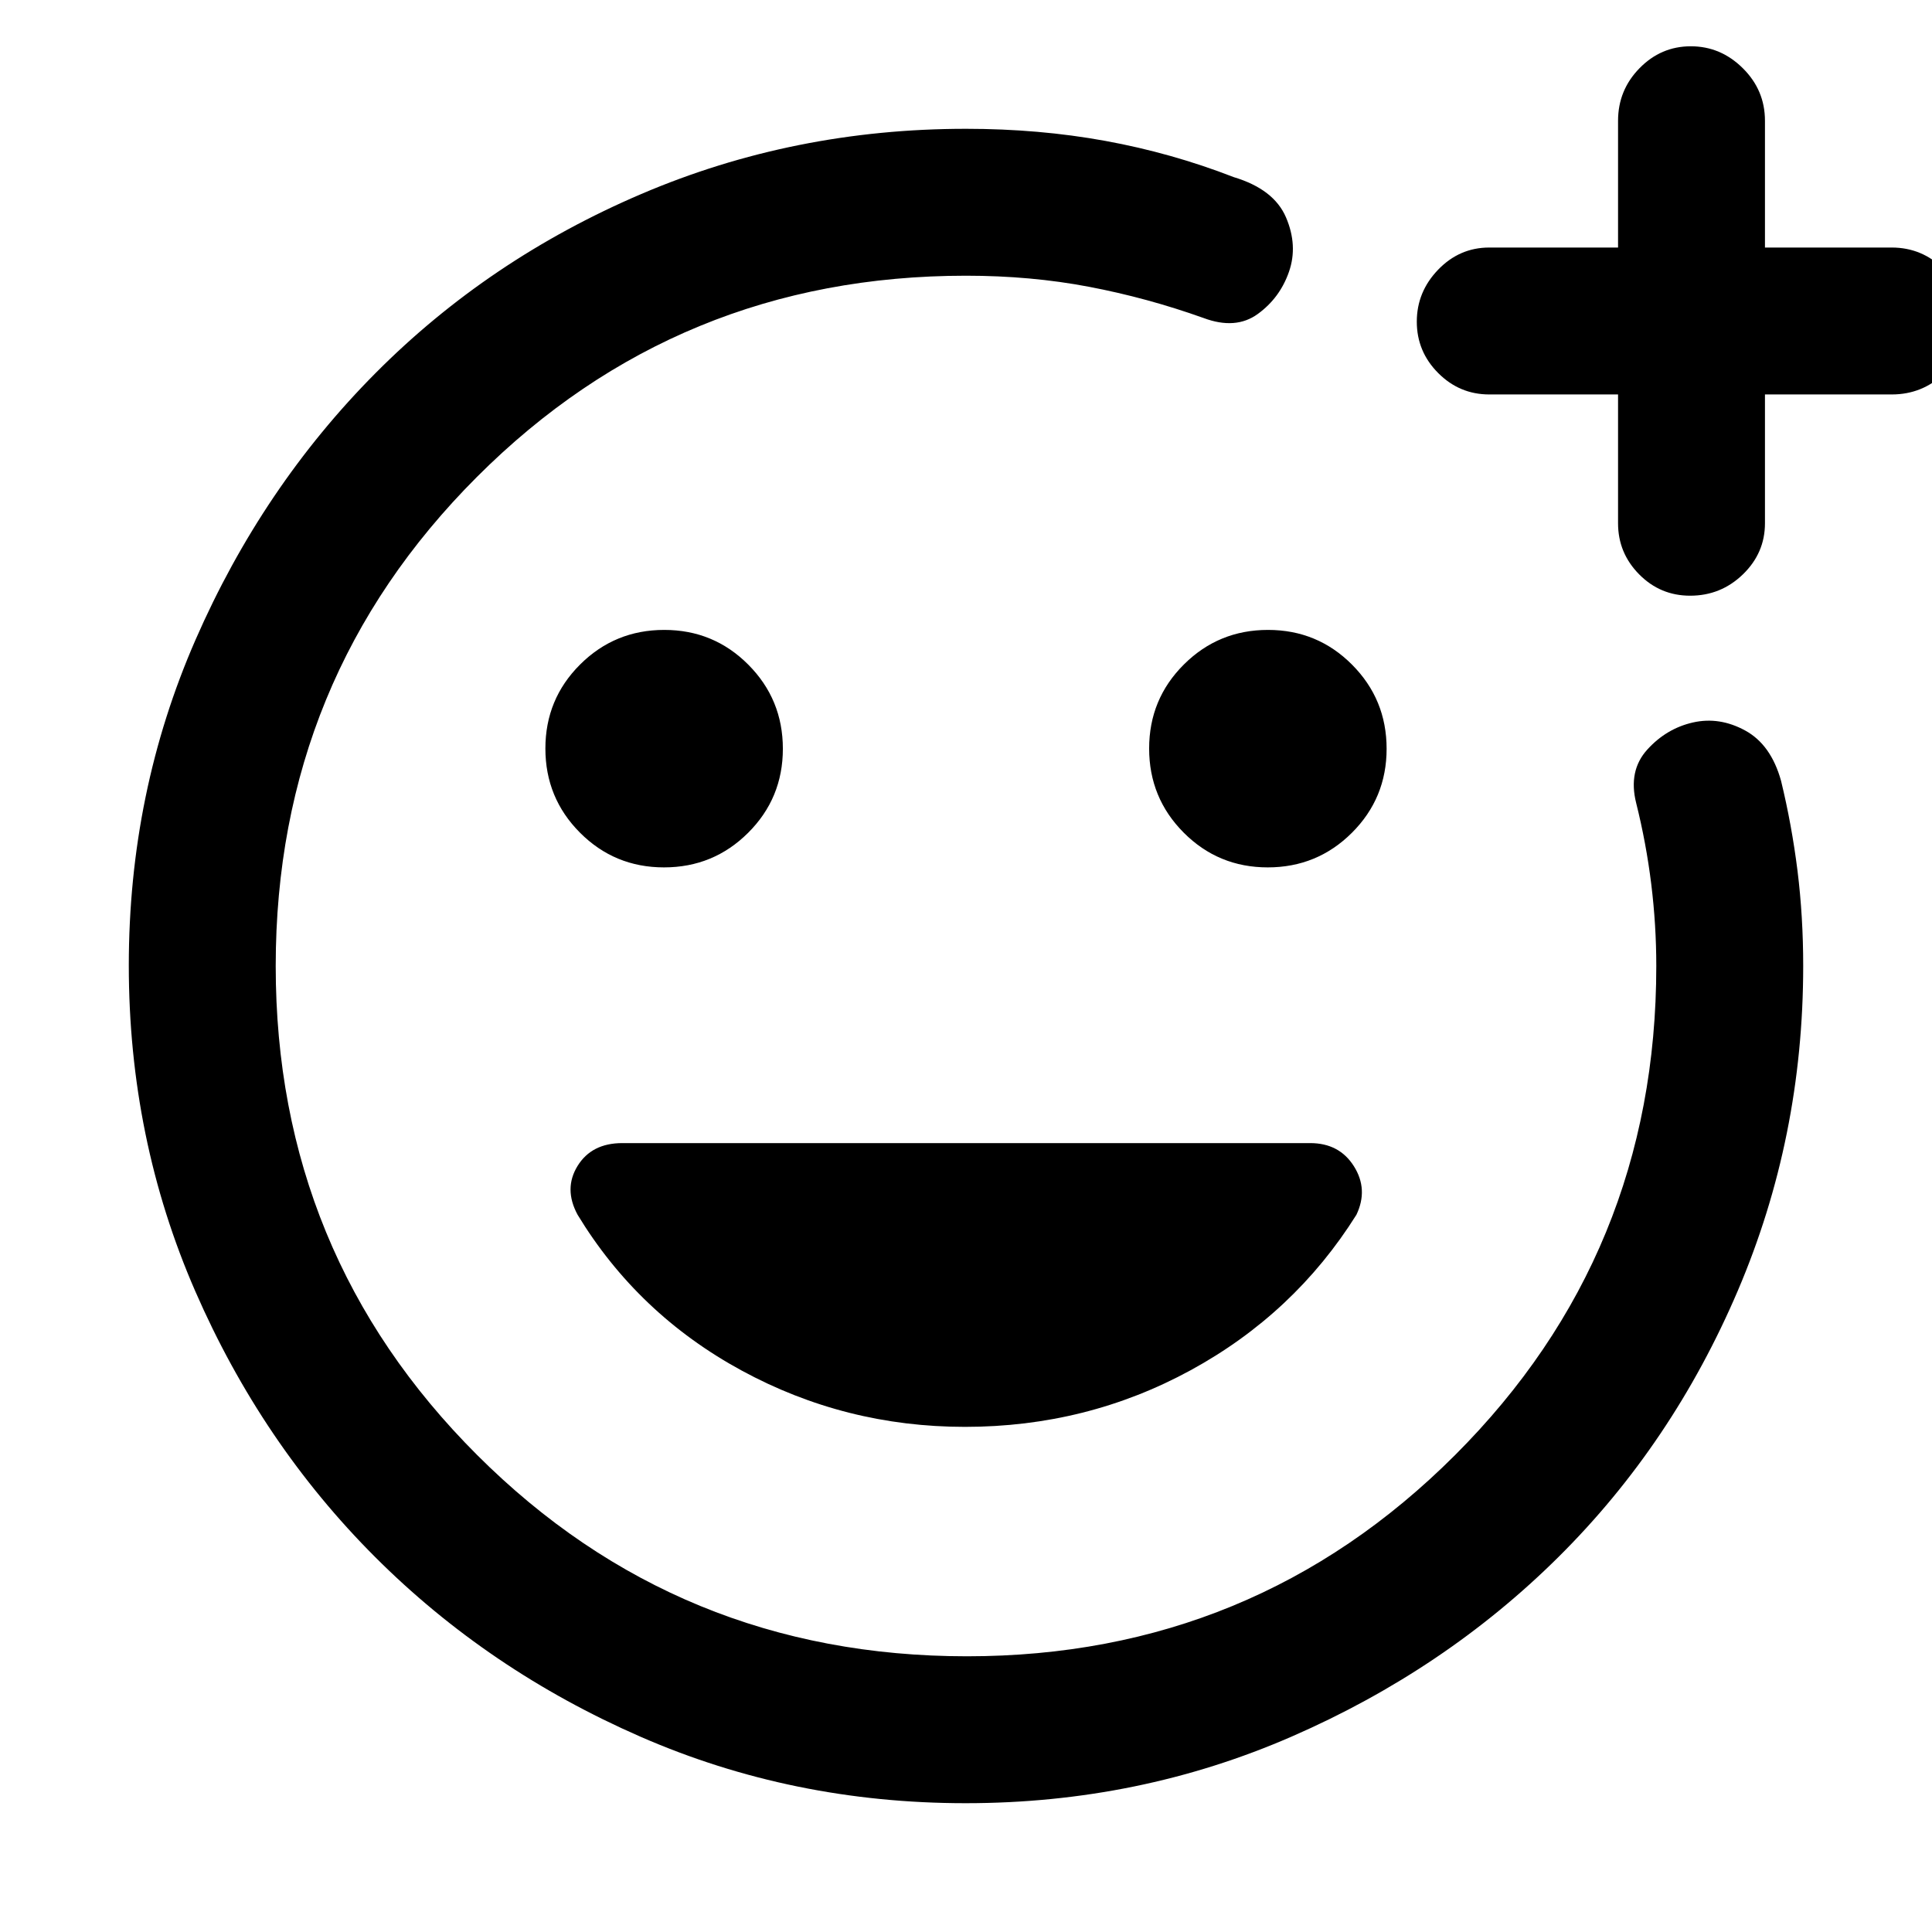 <svg xmlns="http://www.w3.org/2000/svg" height="48" viewBox="0 -960 960 960" width="48"><path d="M480-480Zm-.19 416q-85.92 0-161.52-33.02-75.61-33.02-131.93-89.34-56.32-56.32-89.34-132.06Q64-394.15 64-480.27q0-86 33.18-161.88t89.43-132.47q56.25-56.59 132.06-88.99Q394.48-896 480-896q36.24 0 69.18 6 32.94 6 63.82 18 20 6 26 20t1.5 27q-4.5 13-15.5 21t-27 2q-28-10-56.89-15.5T480-823q-143.07 0-243.03 100Q137-623 137-479.99q0 143.02 100.11 243Q337.22-137 480.49-137 623-137 723-236.97 823-336.93 823-480q0-20.33-2.5-40.67Q818-541 813-561q-4-16 5.5-26.5t22.69-13.5q13.18-3 26 4Q880-590 885-572q5.33 21.95 8.17 44.67Q896-504.61 896-480q0 85.26-32.5 161.36-32.5 76.1-88.99 132.19Q718.03-130.36 642-97.18 565.98-64 479.81-64ZM804-764h-64q-14.78 0-25.39-10.66Q704-785.32 704-800.16T714.61-826q10.61-11 25.39-11h64v-63q0-15.2 10.66-26.1 10.66-10.9 25.5-10.9T866-926.1q11 10.9 11 26.1v63h63q15.2 0 26.1 10.95Q977-815.1 977-799.82q0 14.85-10.9 25.33Q955.2-764 940-764h-63v64q0 14.78-10.95 25.39Q855.1-664 839.82-664q-14.85 0-25.33-10.61Q804-685.22 804-700v-64ZM629.94-529q24.56 0 41.81-17.19Q689-563.38 689-587.94t-17.19-41.81Q654.62-647 630.06-647t-41.81 17.19Q571-612.62 571-588.06t17.19 41.81Q605.38-529 629.94-529Zm-300 0q24.56 0 41.81-17.19Q389-563.38 389-587.94t-17.19-41.81Q354.62-647 330.06-647t-41.81 17.19Q271-612.62 271-588.06t17.19 41.81Q305.38-529 329.94-529ZM479.5-251q60.5 0 112.09-28.12 51.58-28.11 82.41-77.28 6-12.6-1.25-24.1Q665.5-392 651-392H309.22Q294-392 287-380.67q-7 11.34 0 24.27 30 49.4 81.5 77.4 51.5 28 111 28Z"/></svg>